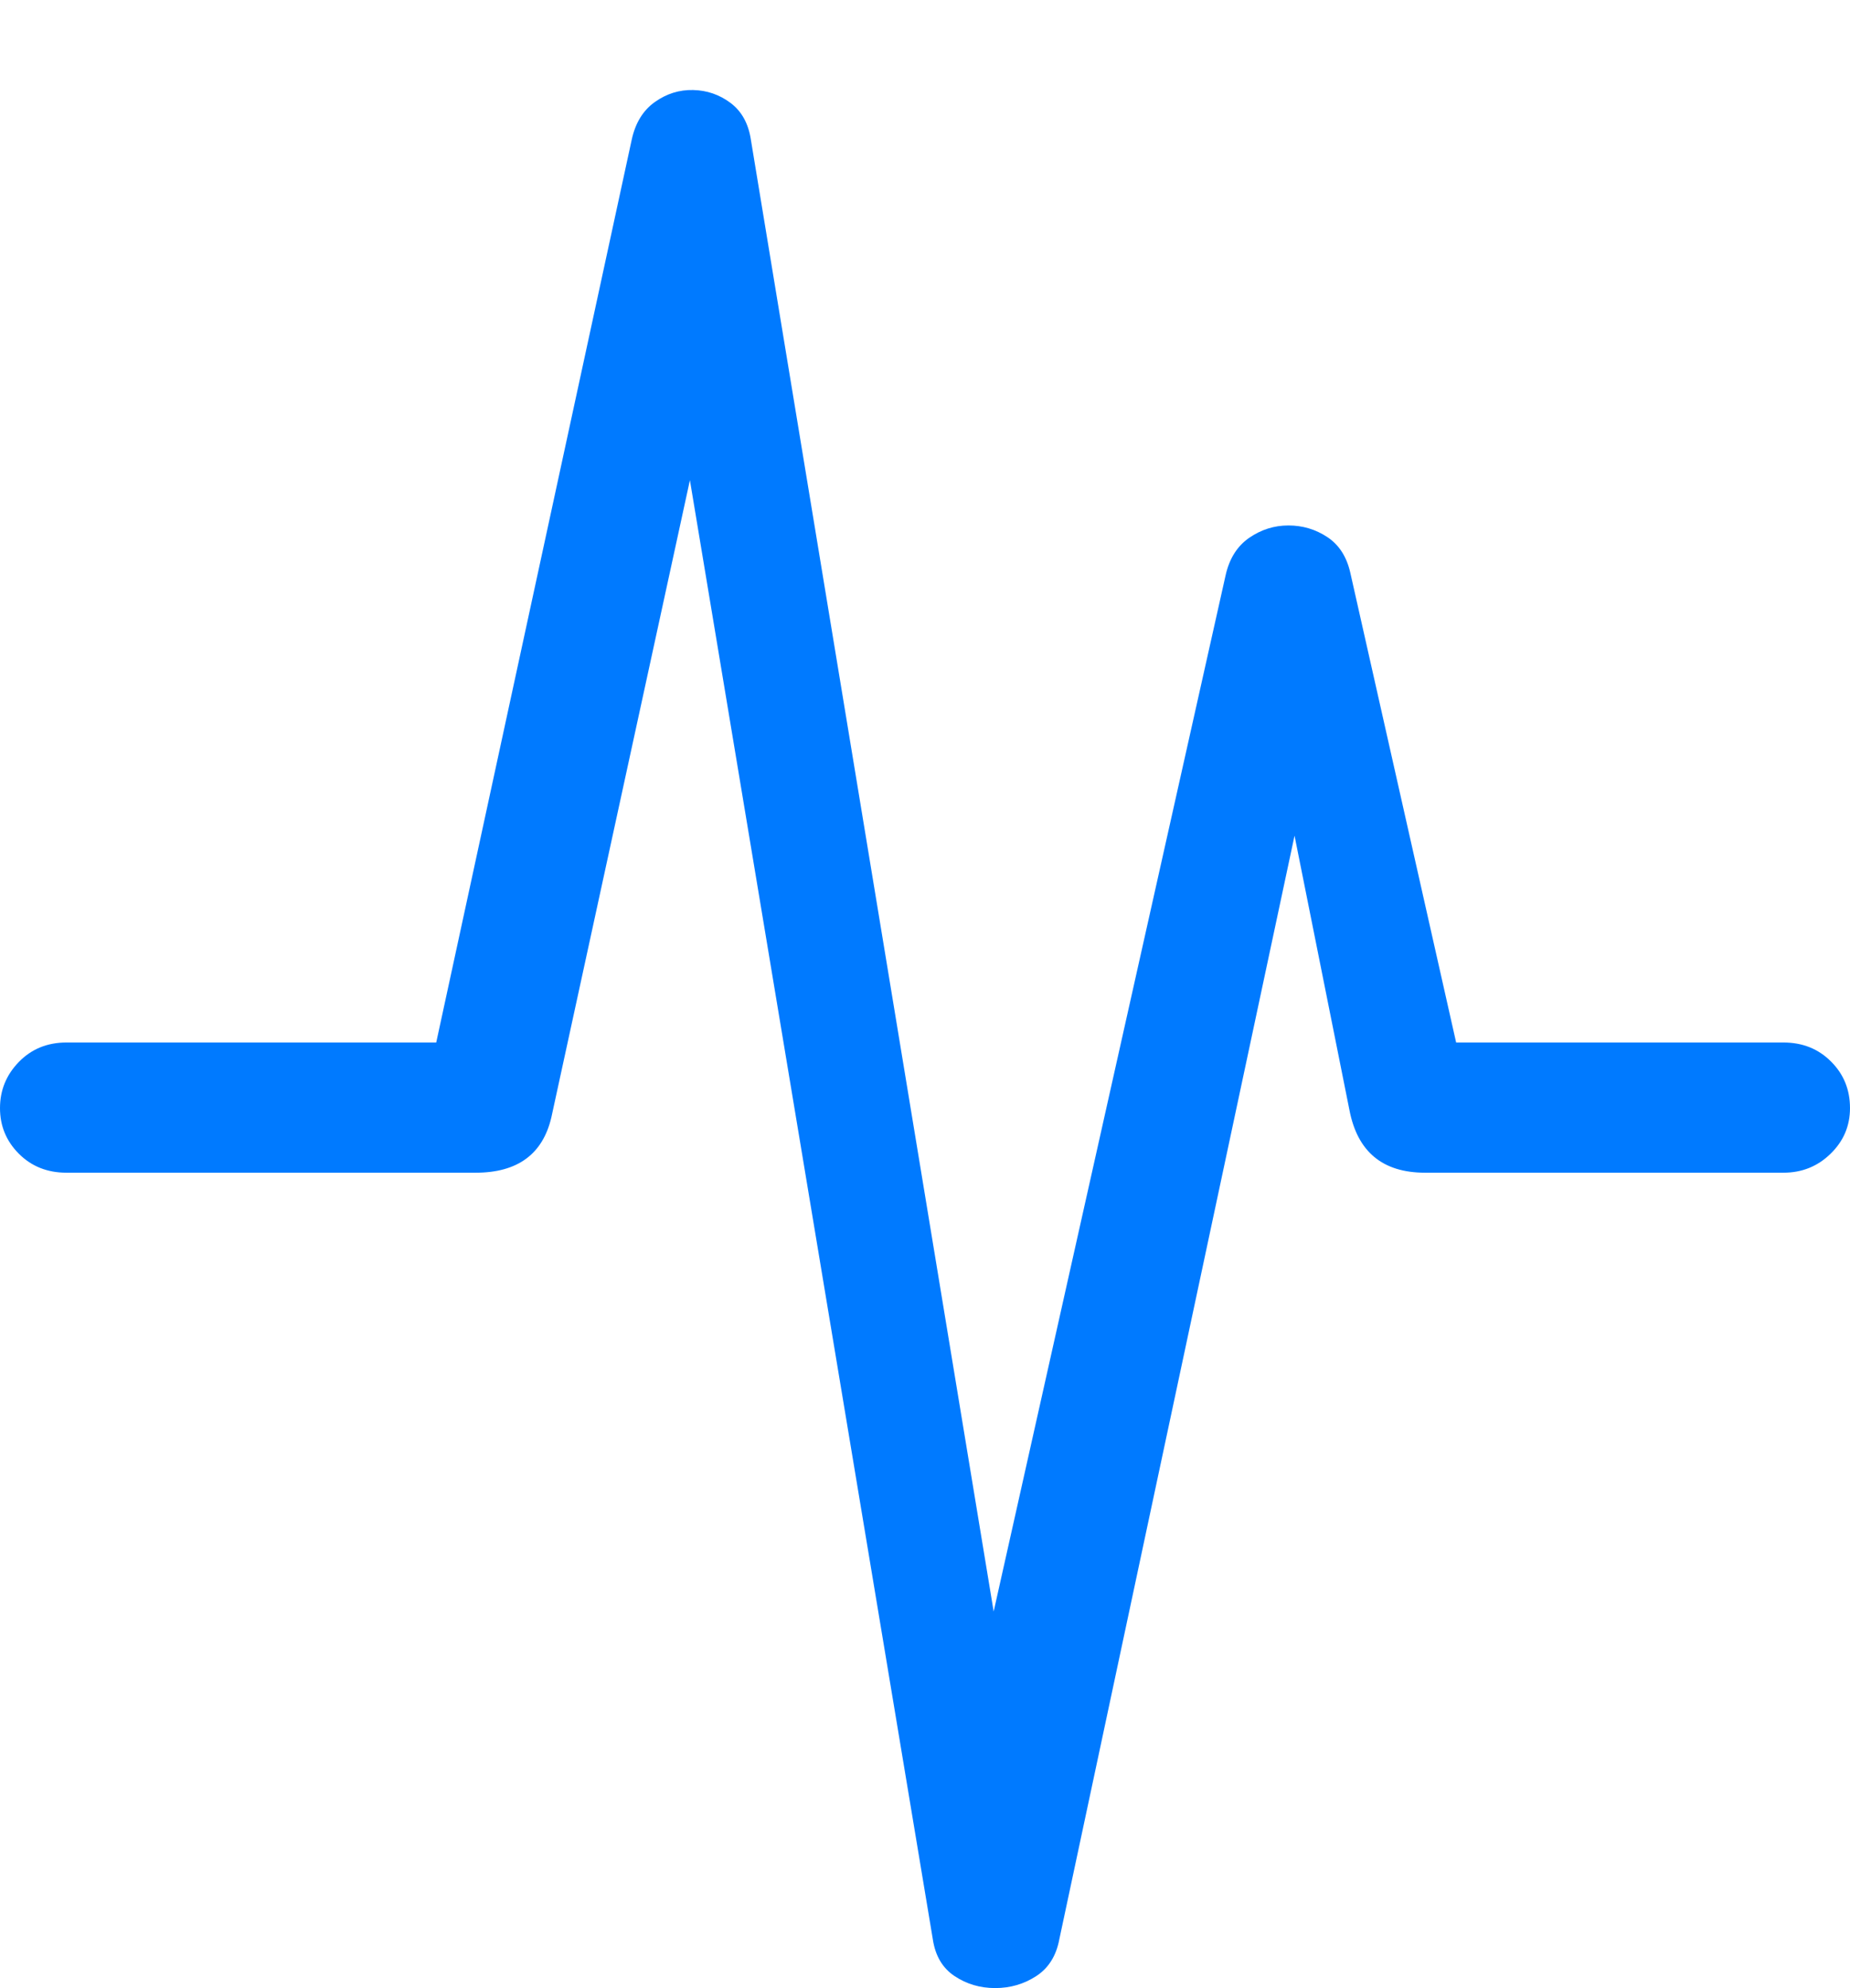 <?xml version="1.0" encoding="UTF-8"?>
<!--Generator: Apple Native CoreSVG 175.5-->
<!DOCTYPE svg
PUBLIC "-//W3C//DTD SVG 1.1//EN"
       "http://www.w3.org/Graphics/SVG/1.1/DTD/svg11.dtd">
<svg version="1.1" xmlns="http://www.w3.org/2000/svg" xmlns:xlink="http://www.w3.org/1999/xlink" width="19.561" height="21.025">
 <g>
  <rect height="21.025" opacity="0" width="19.561" x="0" y="0"/>
  <path d="M0.703 12.402L5.029 12.402Q5.693 12.402 5.83 11.816L7.715 3.145L6.973 3.145L9.863 20.508Q9.902 20.771 10.093 20.898Q10.283 21.025 10.523 21.025Q10.762 21.025 10.957 20.898Q11.152 20.771 11.201 20.508L14.004 7.354L13.389 7.344L14.268 11.738Q14.395 12.402 15.068 12.402L18.857 12.402Q19.15 12.402 19.355 12.202Q19.561 12.002 19.561 11.719Q19.561 11.426 19.36 11.226Q19.16 11.025 18.857 11.025L14.248 11.025L15.654 12.168L14.277 6.055Q14.219 5.801 14.033 5.679Q13.848 5.557 13.623 5.557Q13.398 5.557 13.208 5.688Q13.018 5.82 12.959 6.084L10.107 18.828L10.801 18.828L7.939 1.475Q7.9 1.221 7.725 1.089Q7.549 0.957 7.329 0.952Q7.109 0.947 6.924 1.079Q6.738 1.211 6.68 1.475L4.365 12.168L5.771 11.025L0.703 11.025Q0.4 11.025 0.2 11.23Q0 11.435 0 11.719Q0 12.002 0.2 12.202Q0.4 12.402 0.703 12.402Z" fill="#007aff"/>
 </g>
</svg>
